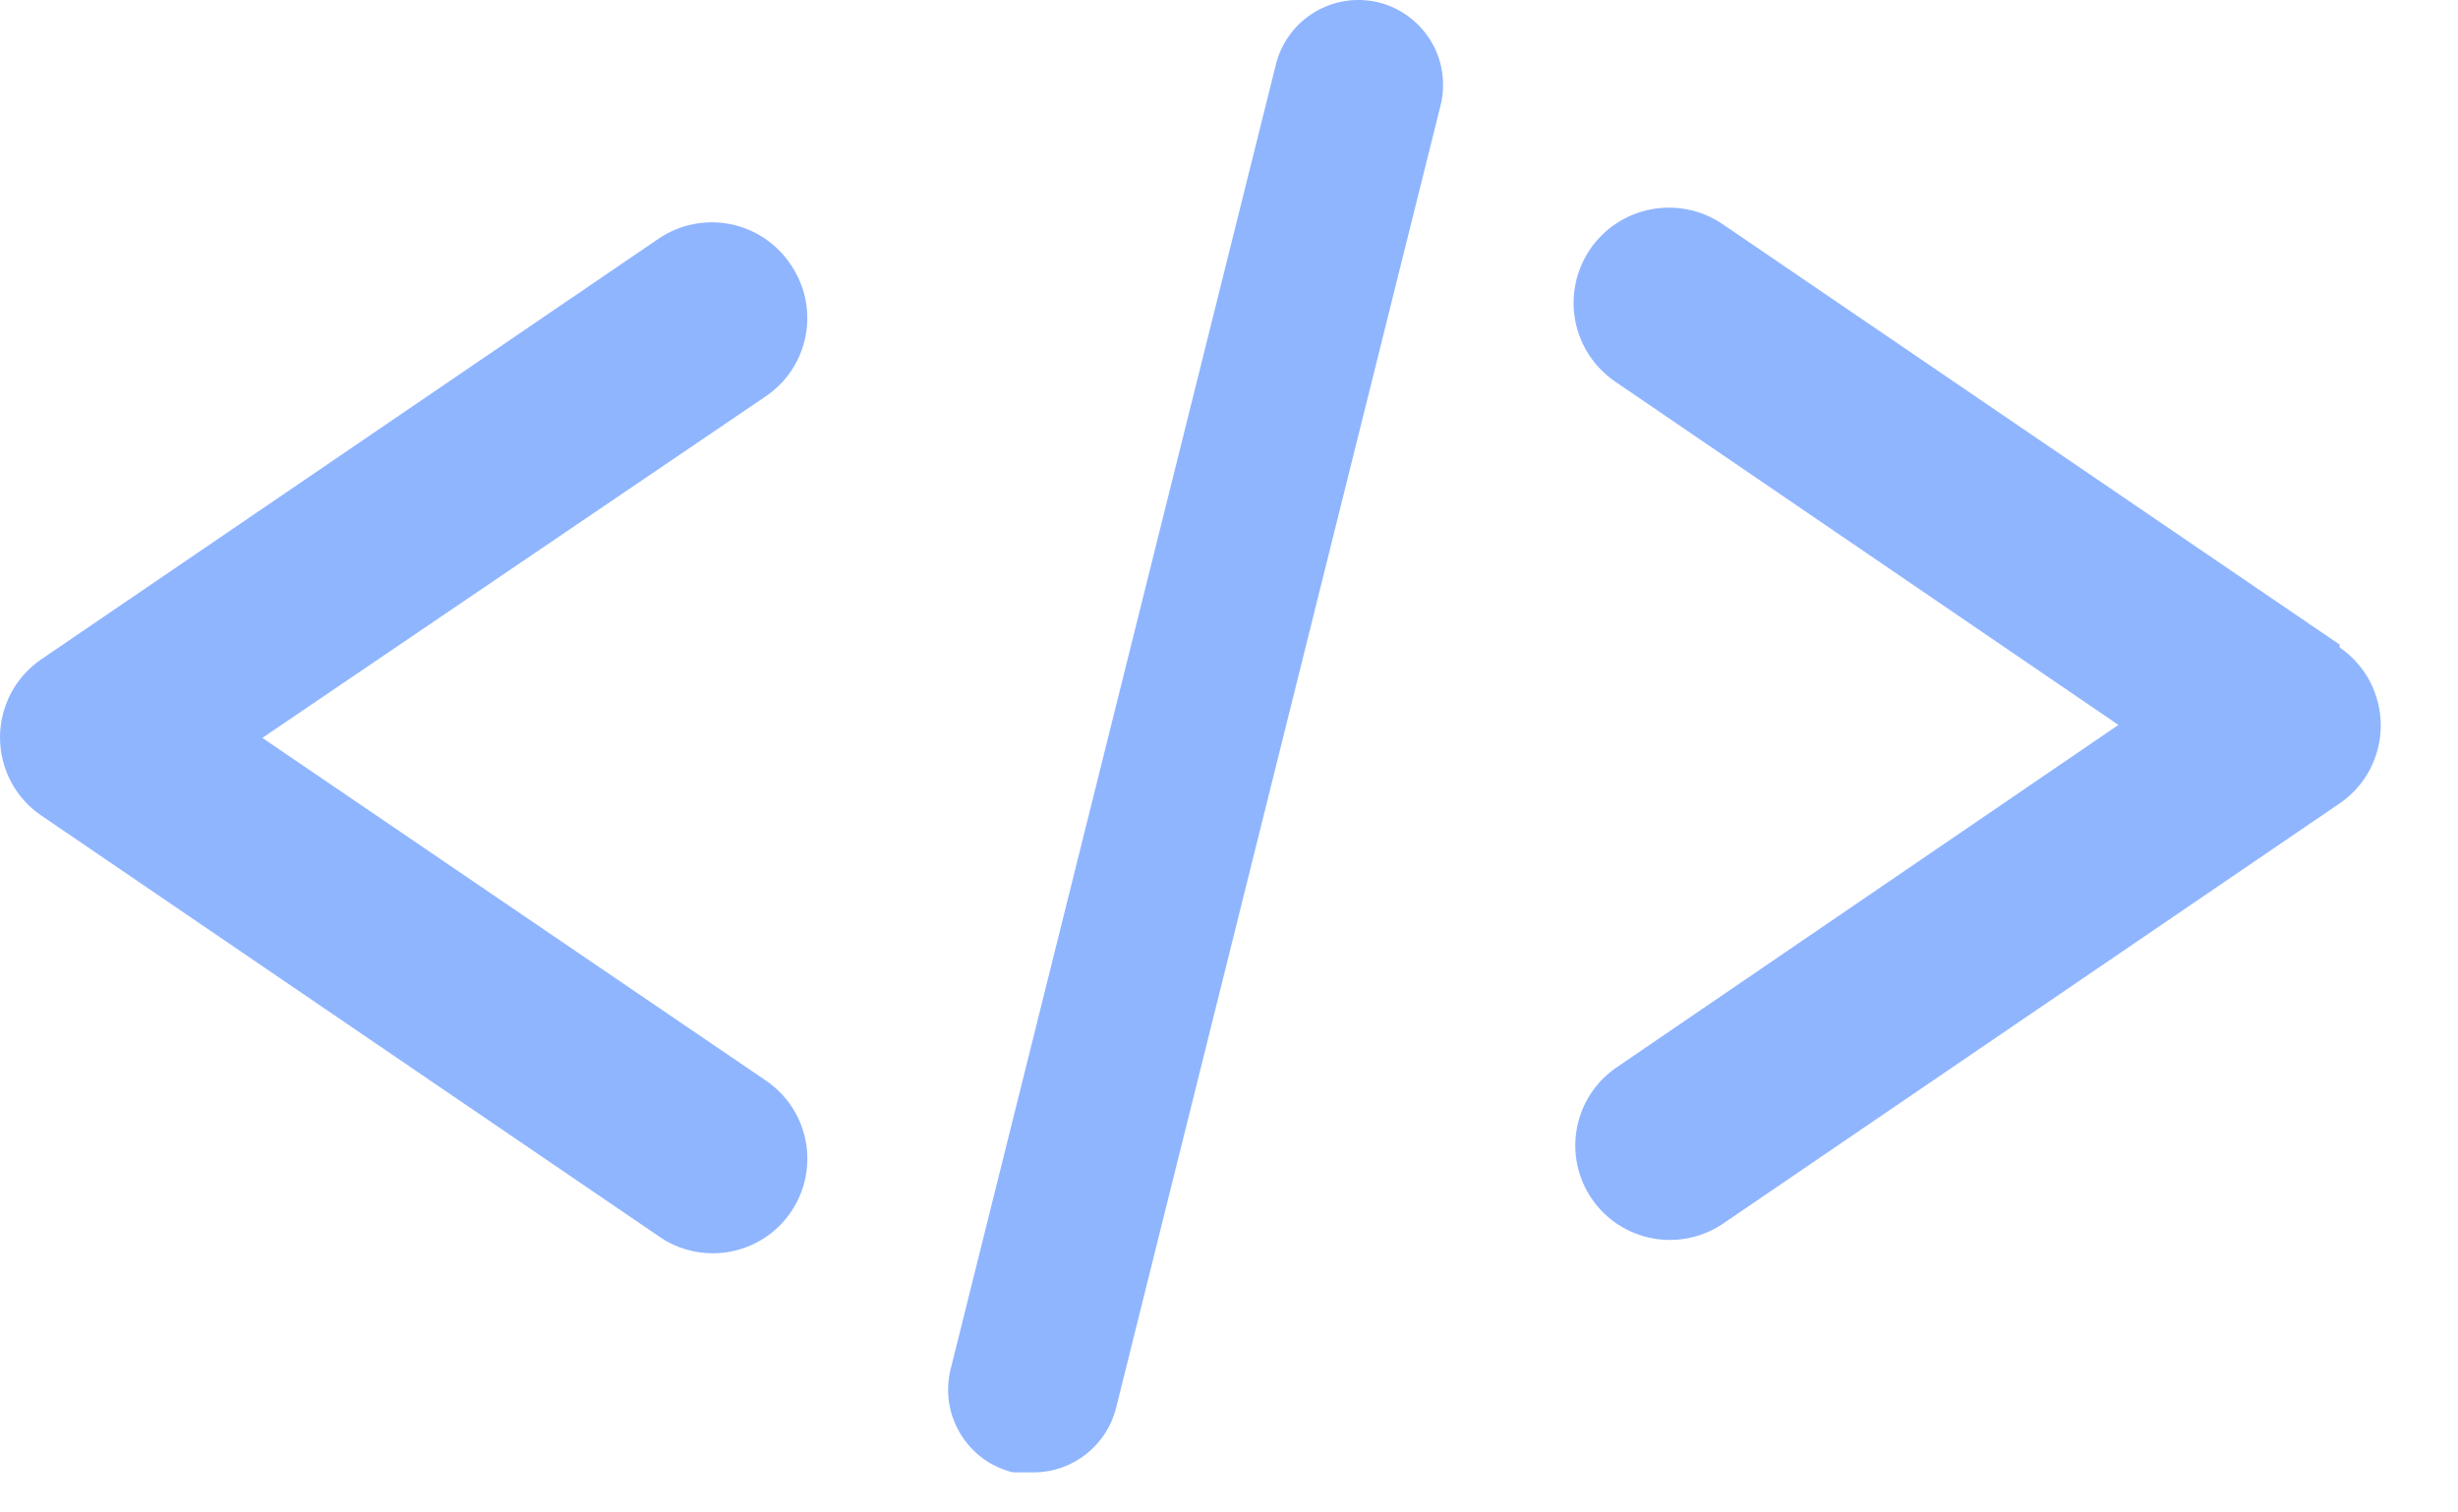 <svg width="26" height="16" viewBox="0 0 26 16" fill="none" xmlns="http://www.w3.org/2000/svg">
<path d="M8.355 2.786C8.205 2.568 7.974 2.417 7.714 2.369C7.453 2.32 7.184 2.377 6.965 2.526L0.435 6.976C0.301 7.068 0.191 7.191 0.115 7.335C0.04 7.479 0 7.639 0 7.801C0 7.964 0.04 8.124 0.115 8.268C0.191 8.412 0.301 8.535 0.435 8.626L6.965 13.076C7.073 13.153 7.195 13.206 7.325 13.235C7.454 13.263 7.588 13.266 7.718 13.242C7.848 13.219 7.972 13.17 8.083 13.098C8.195 13.026 8.29 12.933 8.365 12.823C8.44 12.714 8.492 12.591 8.519 12.462C8.546 12.332 8.547 12.198 8.522 12.069C8.497 11.939 8.446 11.815 8.373 11.705C8.299 11.595 8.205 11.5 8.095 11.427L2.775 7.806L8.095 4.196C8.206 4.122 8.301 4.026 8.375 3.915C8.448 3.803 8.498 3.678 8.523 3.546C8.547 3.415 8.545 3.28 8.516 3.149C8.487 3.019 8.432 2.895 8.355 2.786V2.786Z" fill="#8FB5FF"/>
<path d="M24.748 6.819L18.218 2.369C17.997 2.22 17.725 2.164 17.462 2.215C17.2 2.265 16.968 2.418 16.818 2.639C16.668 2.861 16.613 3.133 16.663 3.395C16.714 3.658 16.867 3.89 17.088 4.039L22.408 7.669L17.088 11.3C16.873 11.451 16.726 11.681 16.679 11.94C16.632 12.199 16.689 12.466 16.838 12.683C16.987 12.9 17.215 13.049 17.473 13.099C17.732 13.149 17.999 13.095 18.218 12.95L24.748 8.499C24.882 8.408 24.992 8.285 25.068 8.141C25.143 7.997 25.183 7.837 25.183 7.674C25.183 7.512 25.143 7.352 25.068 7.208C24.992 7.064 24.882 6.941 24.748 6.849V6.819Z" fill="#8FB5FF"/>
<path d="M14.585 0.026C14.47 -0.002 14.351 -0.008 14.234 0.01C14.117 0.028 14.004 0.069 13.903 0.13C13.802 0.191 13.713 0.272 13.643 0.368C13.573 0.463 13.523 0.571 13.495 0.686L10.055 14.486C10.027 14.601 10.021 14.72 10.039 14.838C10.057 14.955 10.098 15.067 10.159 15.168C10.22 15.269 10.301 15.358 10.396 15.428C10.492 15.498 10.6 15.548 10.715 15.576H10.935C11.135 15.576 11.329 15.508 11.486 15.385C11.644 15.262 11.756 15.09 11.805 14.896L15.245 1.086C15.293 0.858 15.252 0.621 15.129 0.423C15.005 0.226 14.811 0.083 14.585 0.026V0.026Z" fill="#8FB5FF"/>
</svg>
